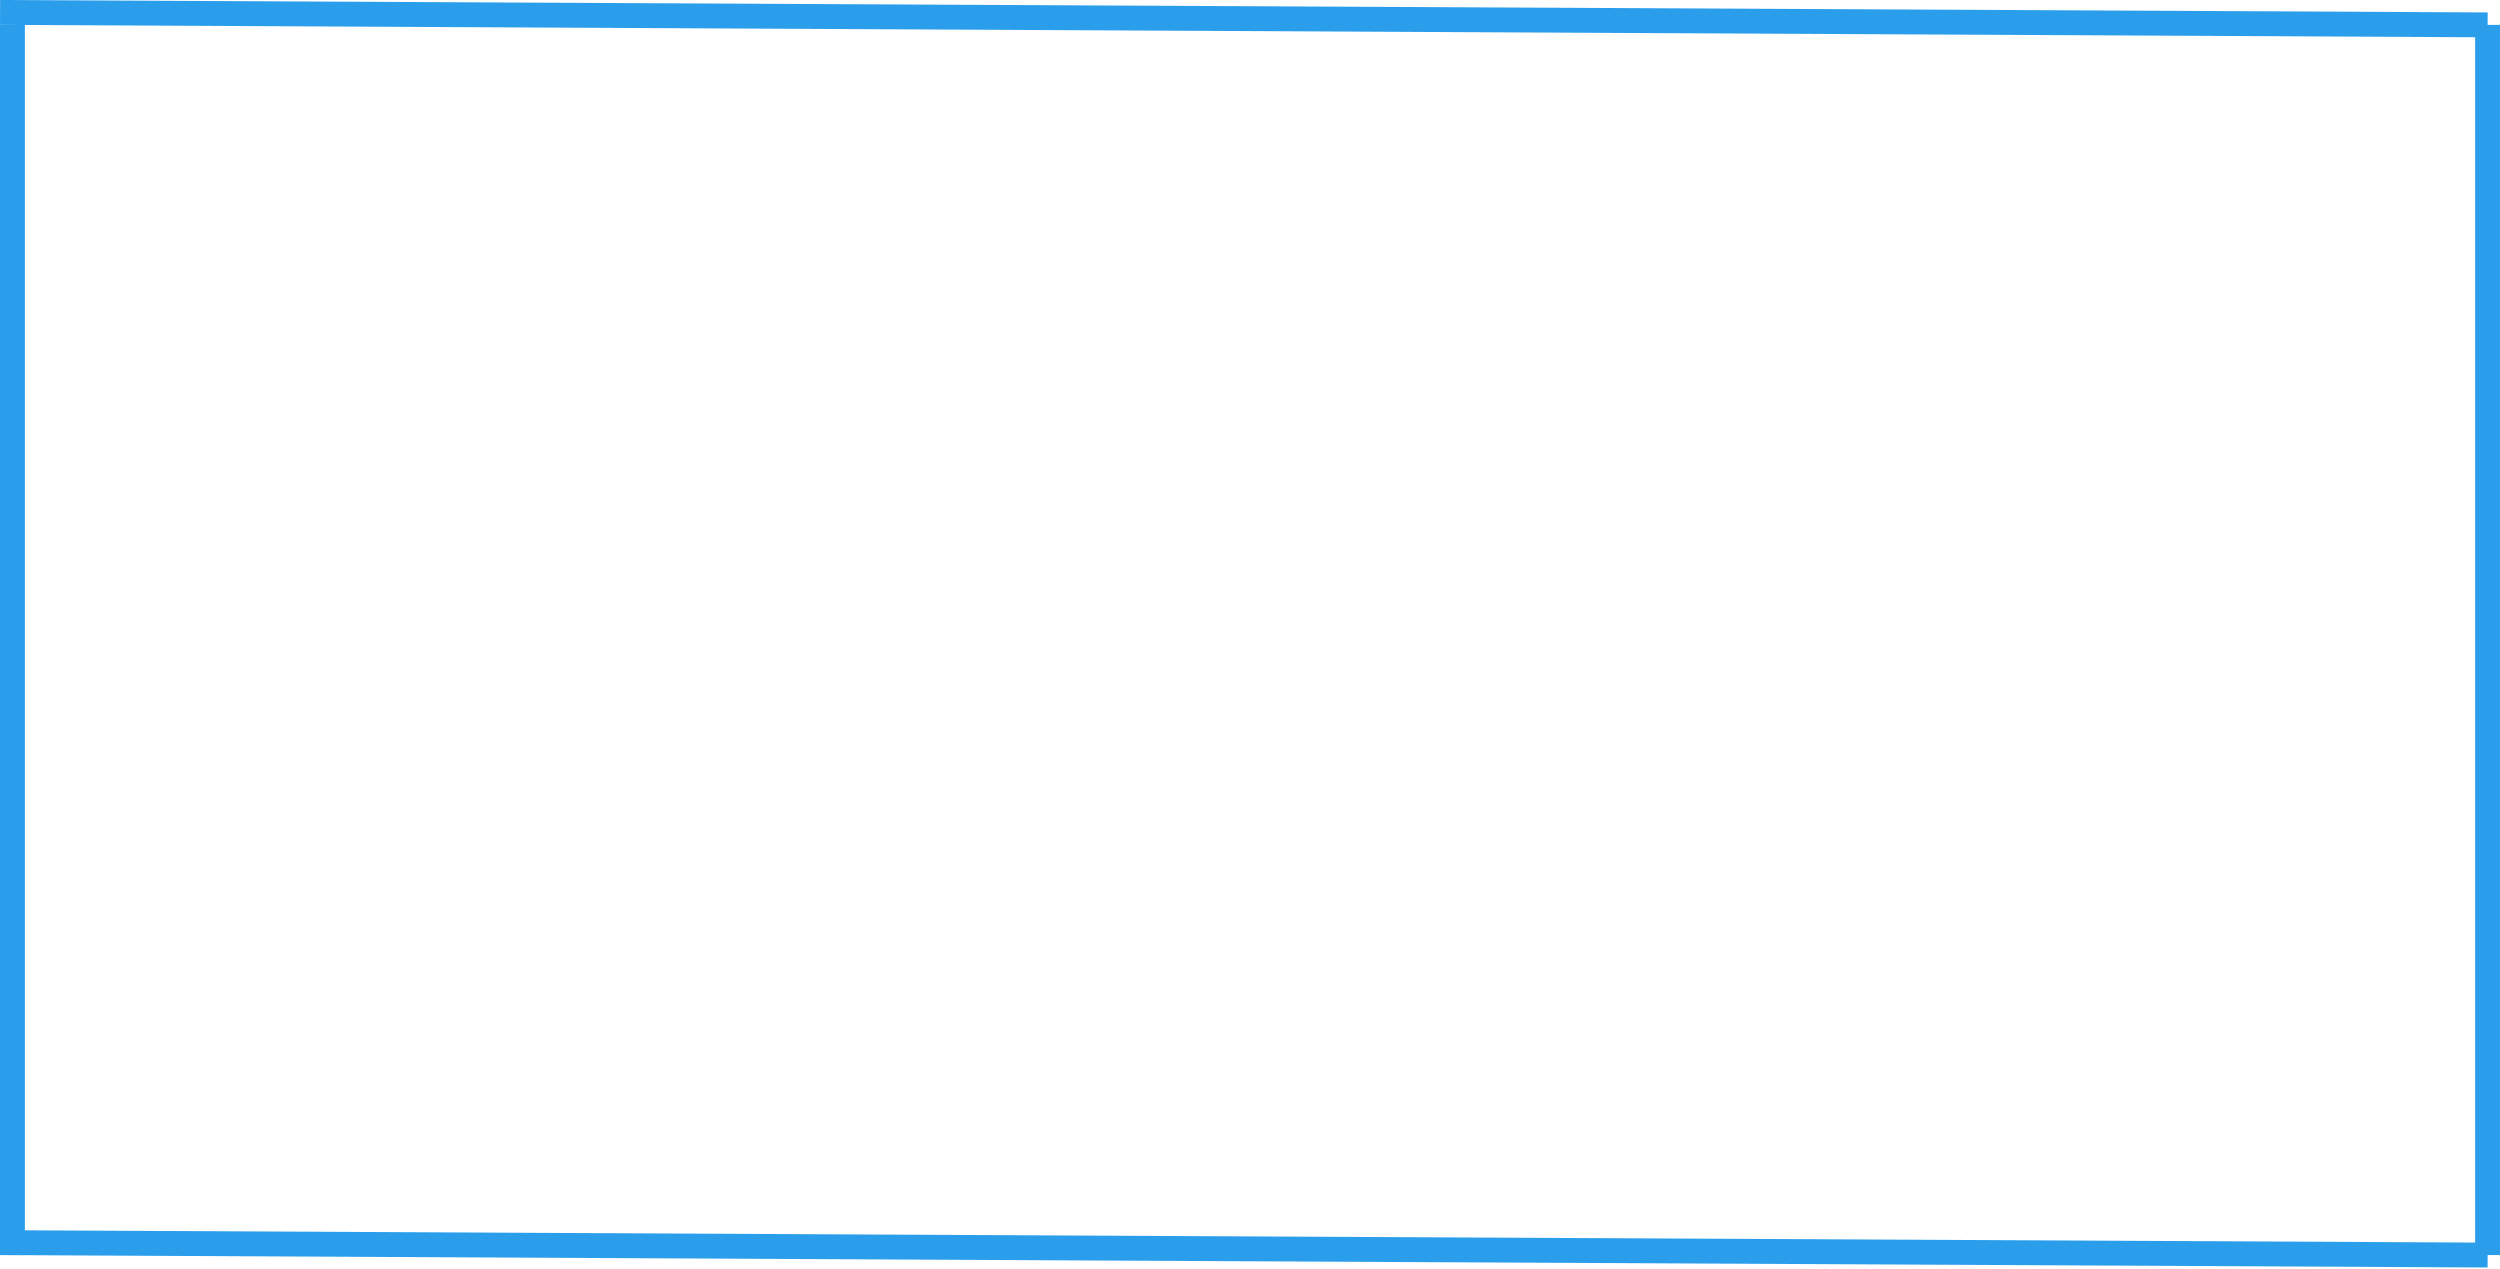 <svg width="201" height="102" viewBox="0 0 201 102" fill="none" xmlns="http://www.w3.org/2000/svg">
<line x1="0.005" y1="1" x2="200.005" y2="2" stroke="#2B9EEB" stroke-width="2"/>
<line y1="-1" x2="200.002" y2="-1" transform="matrix(1 0.005 -0.005 1 0 100.907)" stroke="#2B9EEB" stroke-width="2"/>
<line x1="1" y1="2" x2="1" y2="100.907" stroke="#2B9EEB" stroke-width="2"/>
<line x1="200" y1="2" x2="200" y2="100.907" stroke="#2B9EEB" stroke-width="2"/>
</svg>
